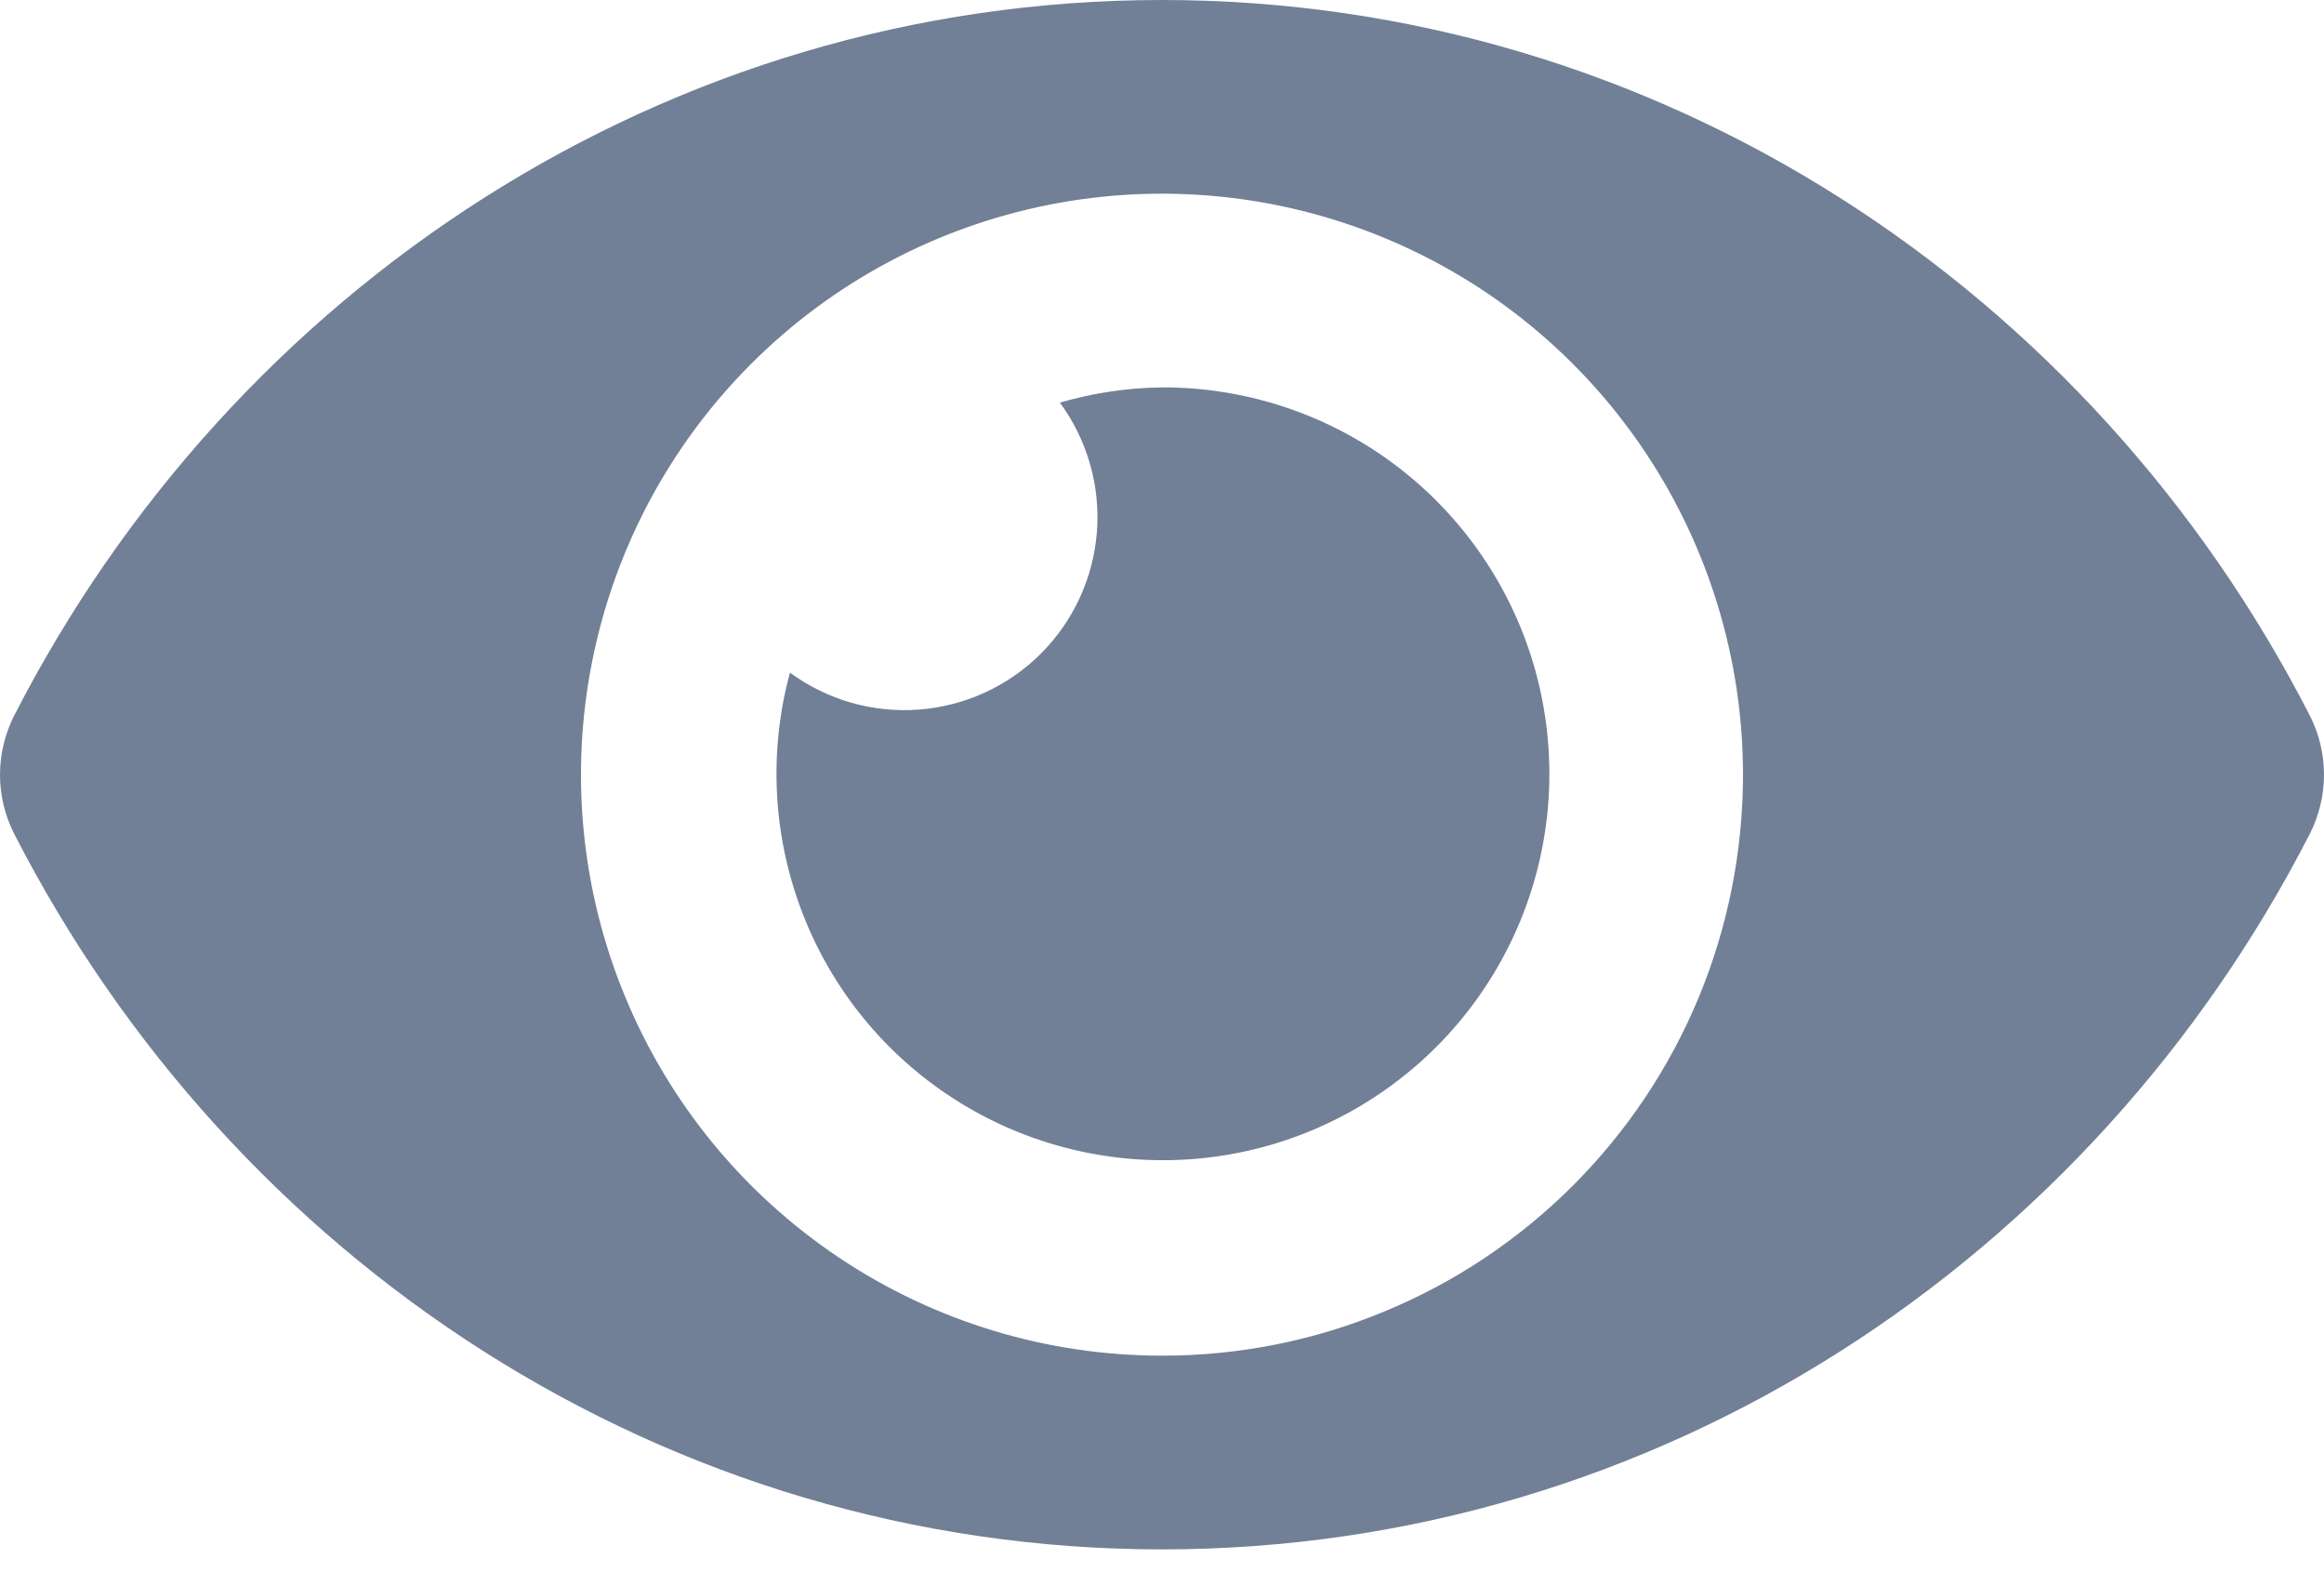 <svg width="22" height="15" viewBox="0 0 22 15" fill="none" xmlns="http://www.w3.org/2000/svg">
<path d="M21.867 6.776C19.796 2.734 15.695 0 11 0C6.305 0 2.203 2.736 0.133 6.776C0.046 6.949 0 7.14 0 7.334C0 7.527 0.046 7.718 0.133 7.891C2.204 11.932 6.305 14.667 11 14.667C15.695 14.667 19.797 11.93 21.867 7.891C21.954 7.718 22 7.527 22 7.333C22 7.139 21.954 6.949 21.867 6.776ZM11 12.833C9.912 12.833 8.849 12.511 7.944 11.906C7.04 11.302 6.335 10.443 5.919 9.438C5.502 8.433 5.393 7.327 5.606 6.26C5.818 5.193 6.342 4.213 7.111 3.444C7.88 2.675 8.86 2.151 9.927 1.939C10.994 1.727 12.1 1.836 13.105 2.252C14.11 2.668 14.969 3.373 15.573 4.278C16.177 5.182 16.5 6.246 16.5 7.333C16.5 8.056 16.358 8.771 16.082 9.439C15.806 10.106 15.401 10.712 14.89 11.223C14.379 11.734 13.773 12.139 13.105 12.415C12.438 12.692 11.722 12.834 11 12.833ZM11 3.667C10.673 3.671 10.348 3.72 10.033 3.811C10.292 4.163 10.417 4.597 10.384 5.032C10.351 5.468 10.163 5.878 9.854 6.187C9.545 6.496 9.135 6.684 8.699 6.717C8.263 6.75 7.83 6.626 7.478 6.367C7.278 7.105 7.314 7.888 7.582 8.605C7.849 9.322 8.335 9.937 8.971 10.363C9.606 10.789 10.359 11.005 11.124 10.981C11.889 10.957 12.627 10.694 13.234 10.228C13.842 9.763 14.288 9.118 14.51 8.386C14.732 7.654 14.718 6.87 14.472 6.146C14.225 5.421 13.757 4.793 13.135 4.348C12.512 3.903 11.765 3.665 11 3.667Z" fill="#718096"/>
</svg>
